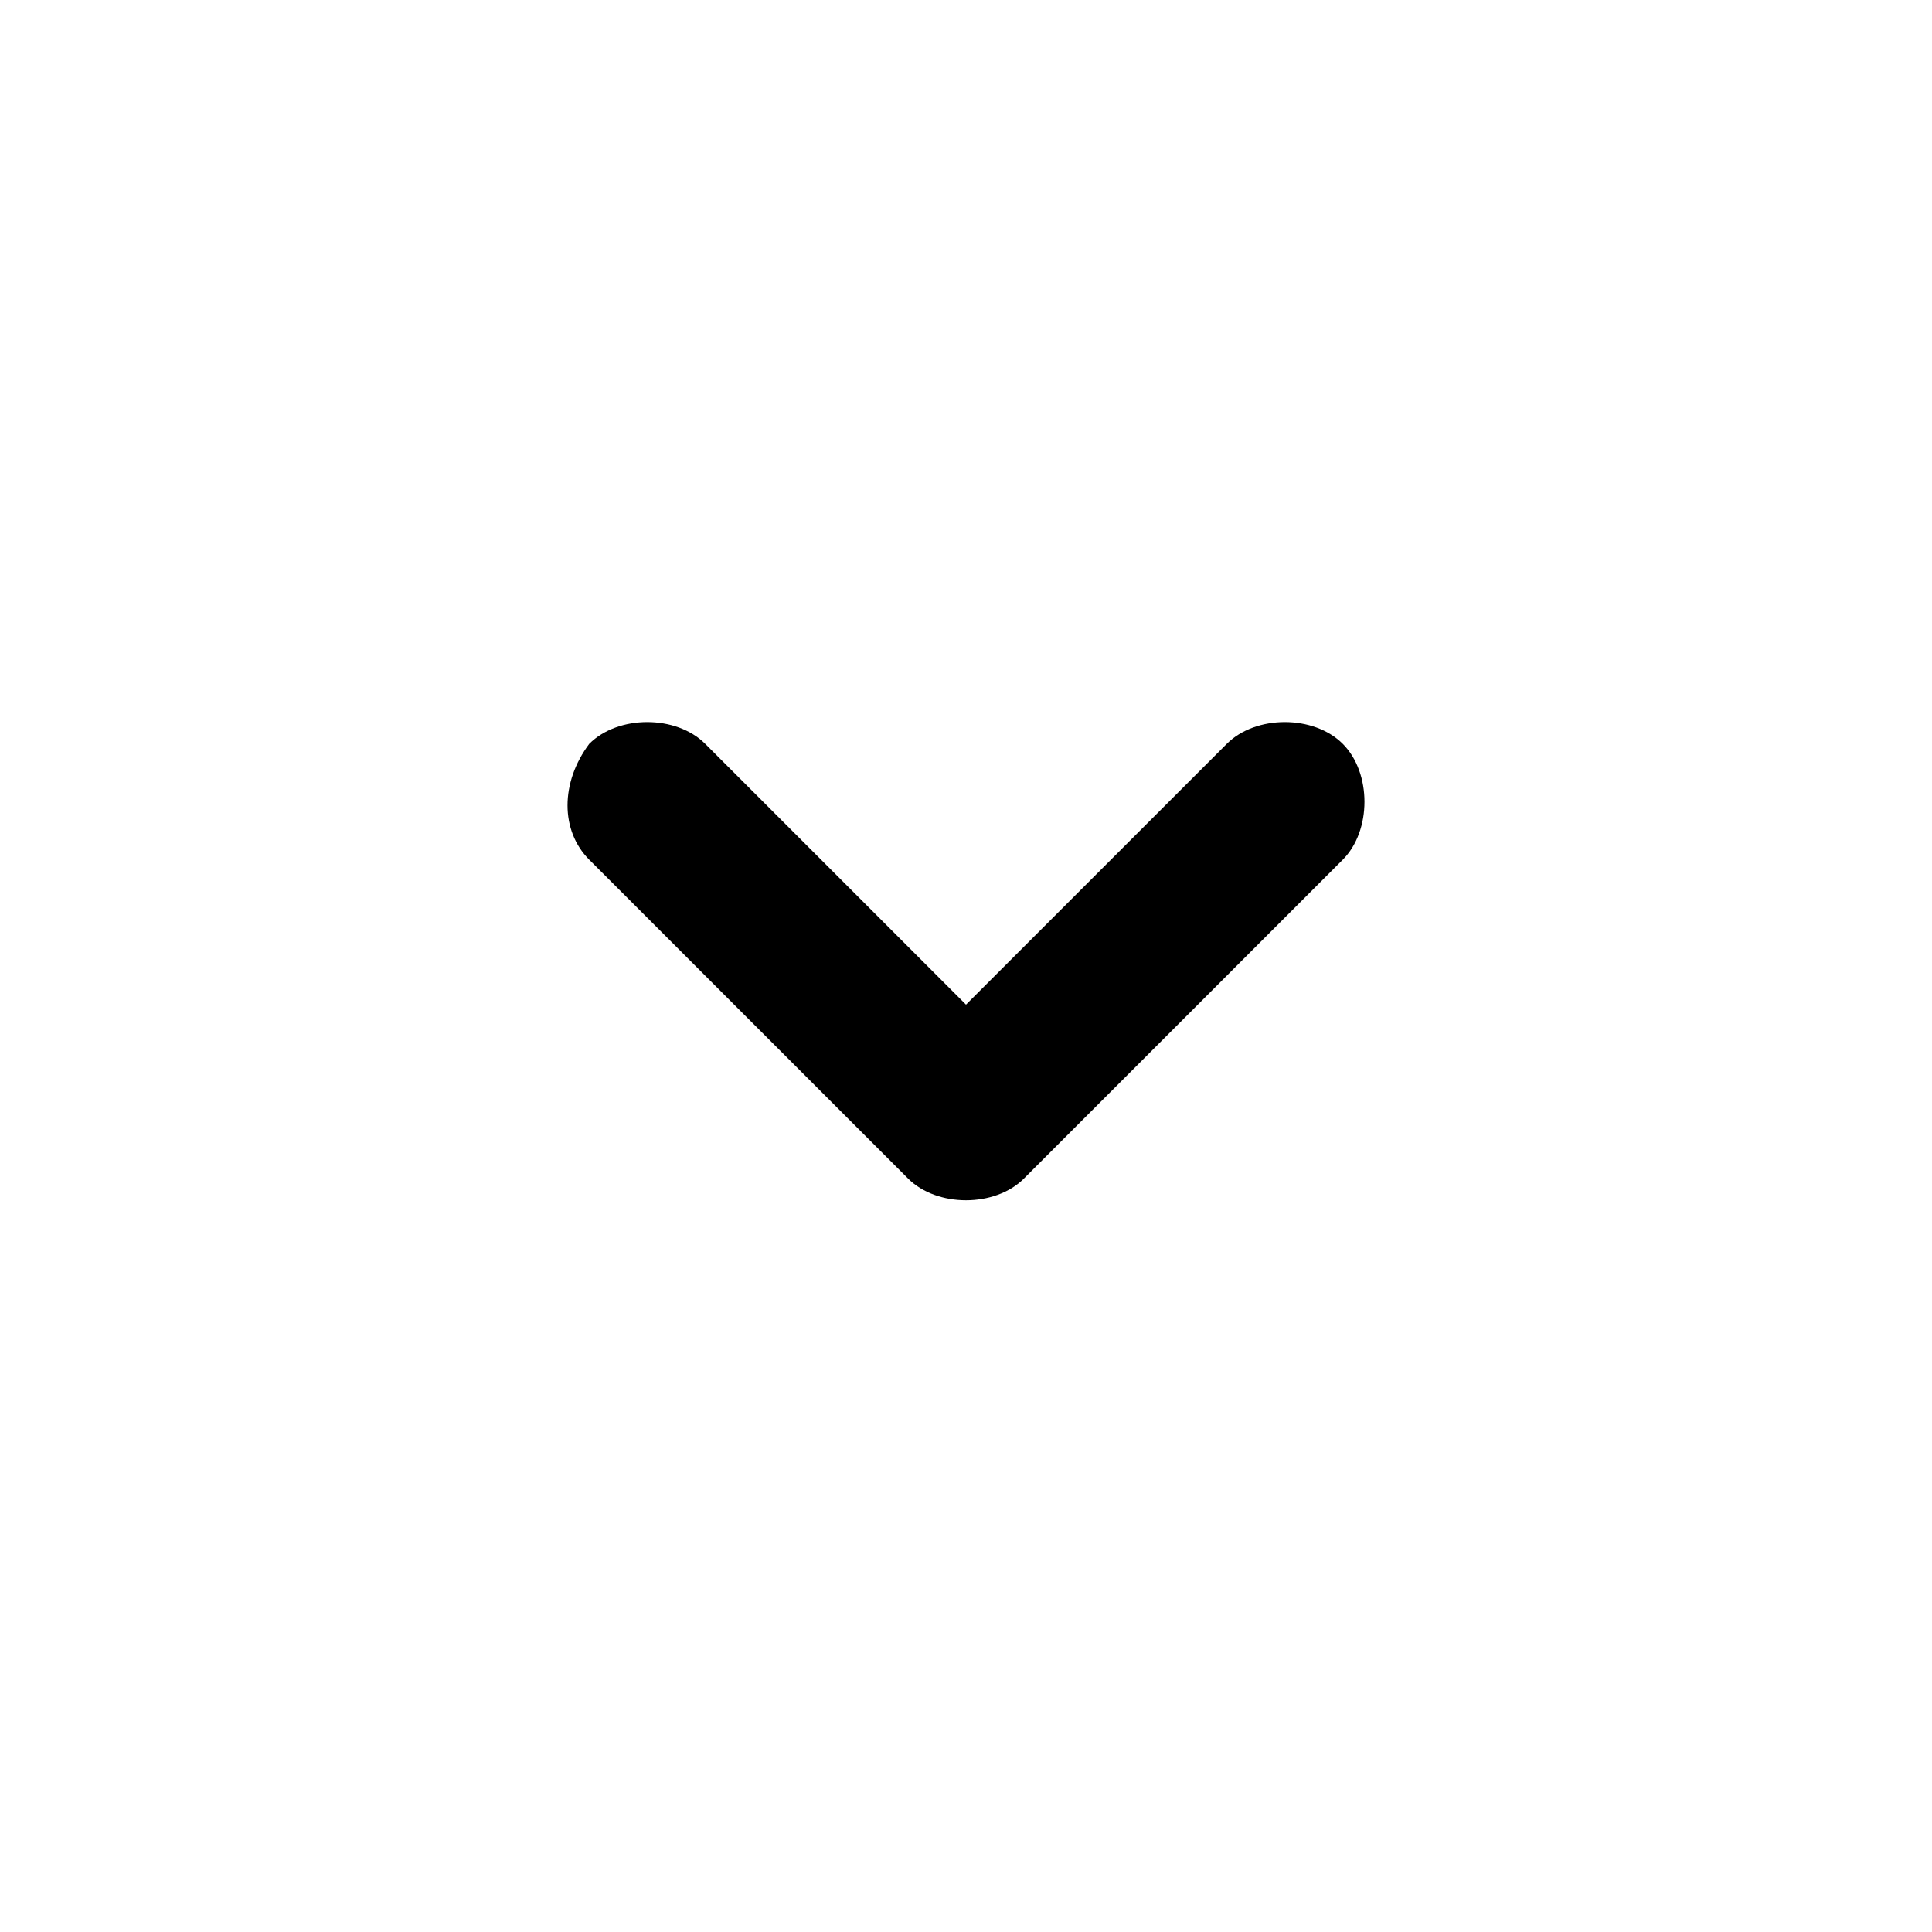 <svg xmlns="http://www.w3.org/2000/svg" xmlns:xlink="http://www.w3.org/1999/xlink" x="0px" y="0px" viewBox="0 0 200 200" xml:space="preserve"><path d="M61 77c3 -3 9 -3 12 0l27 27l27 -27c3 -3 9 -3 12 0c3 3 3 9 0 12l-33 33c-3 3 -9 3 -12 0L61 89C58 86 58 81 61 77z"/></svg>